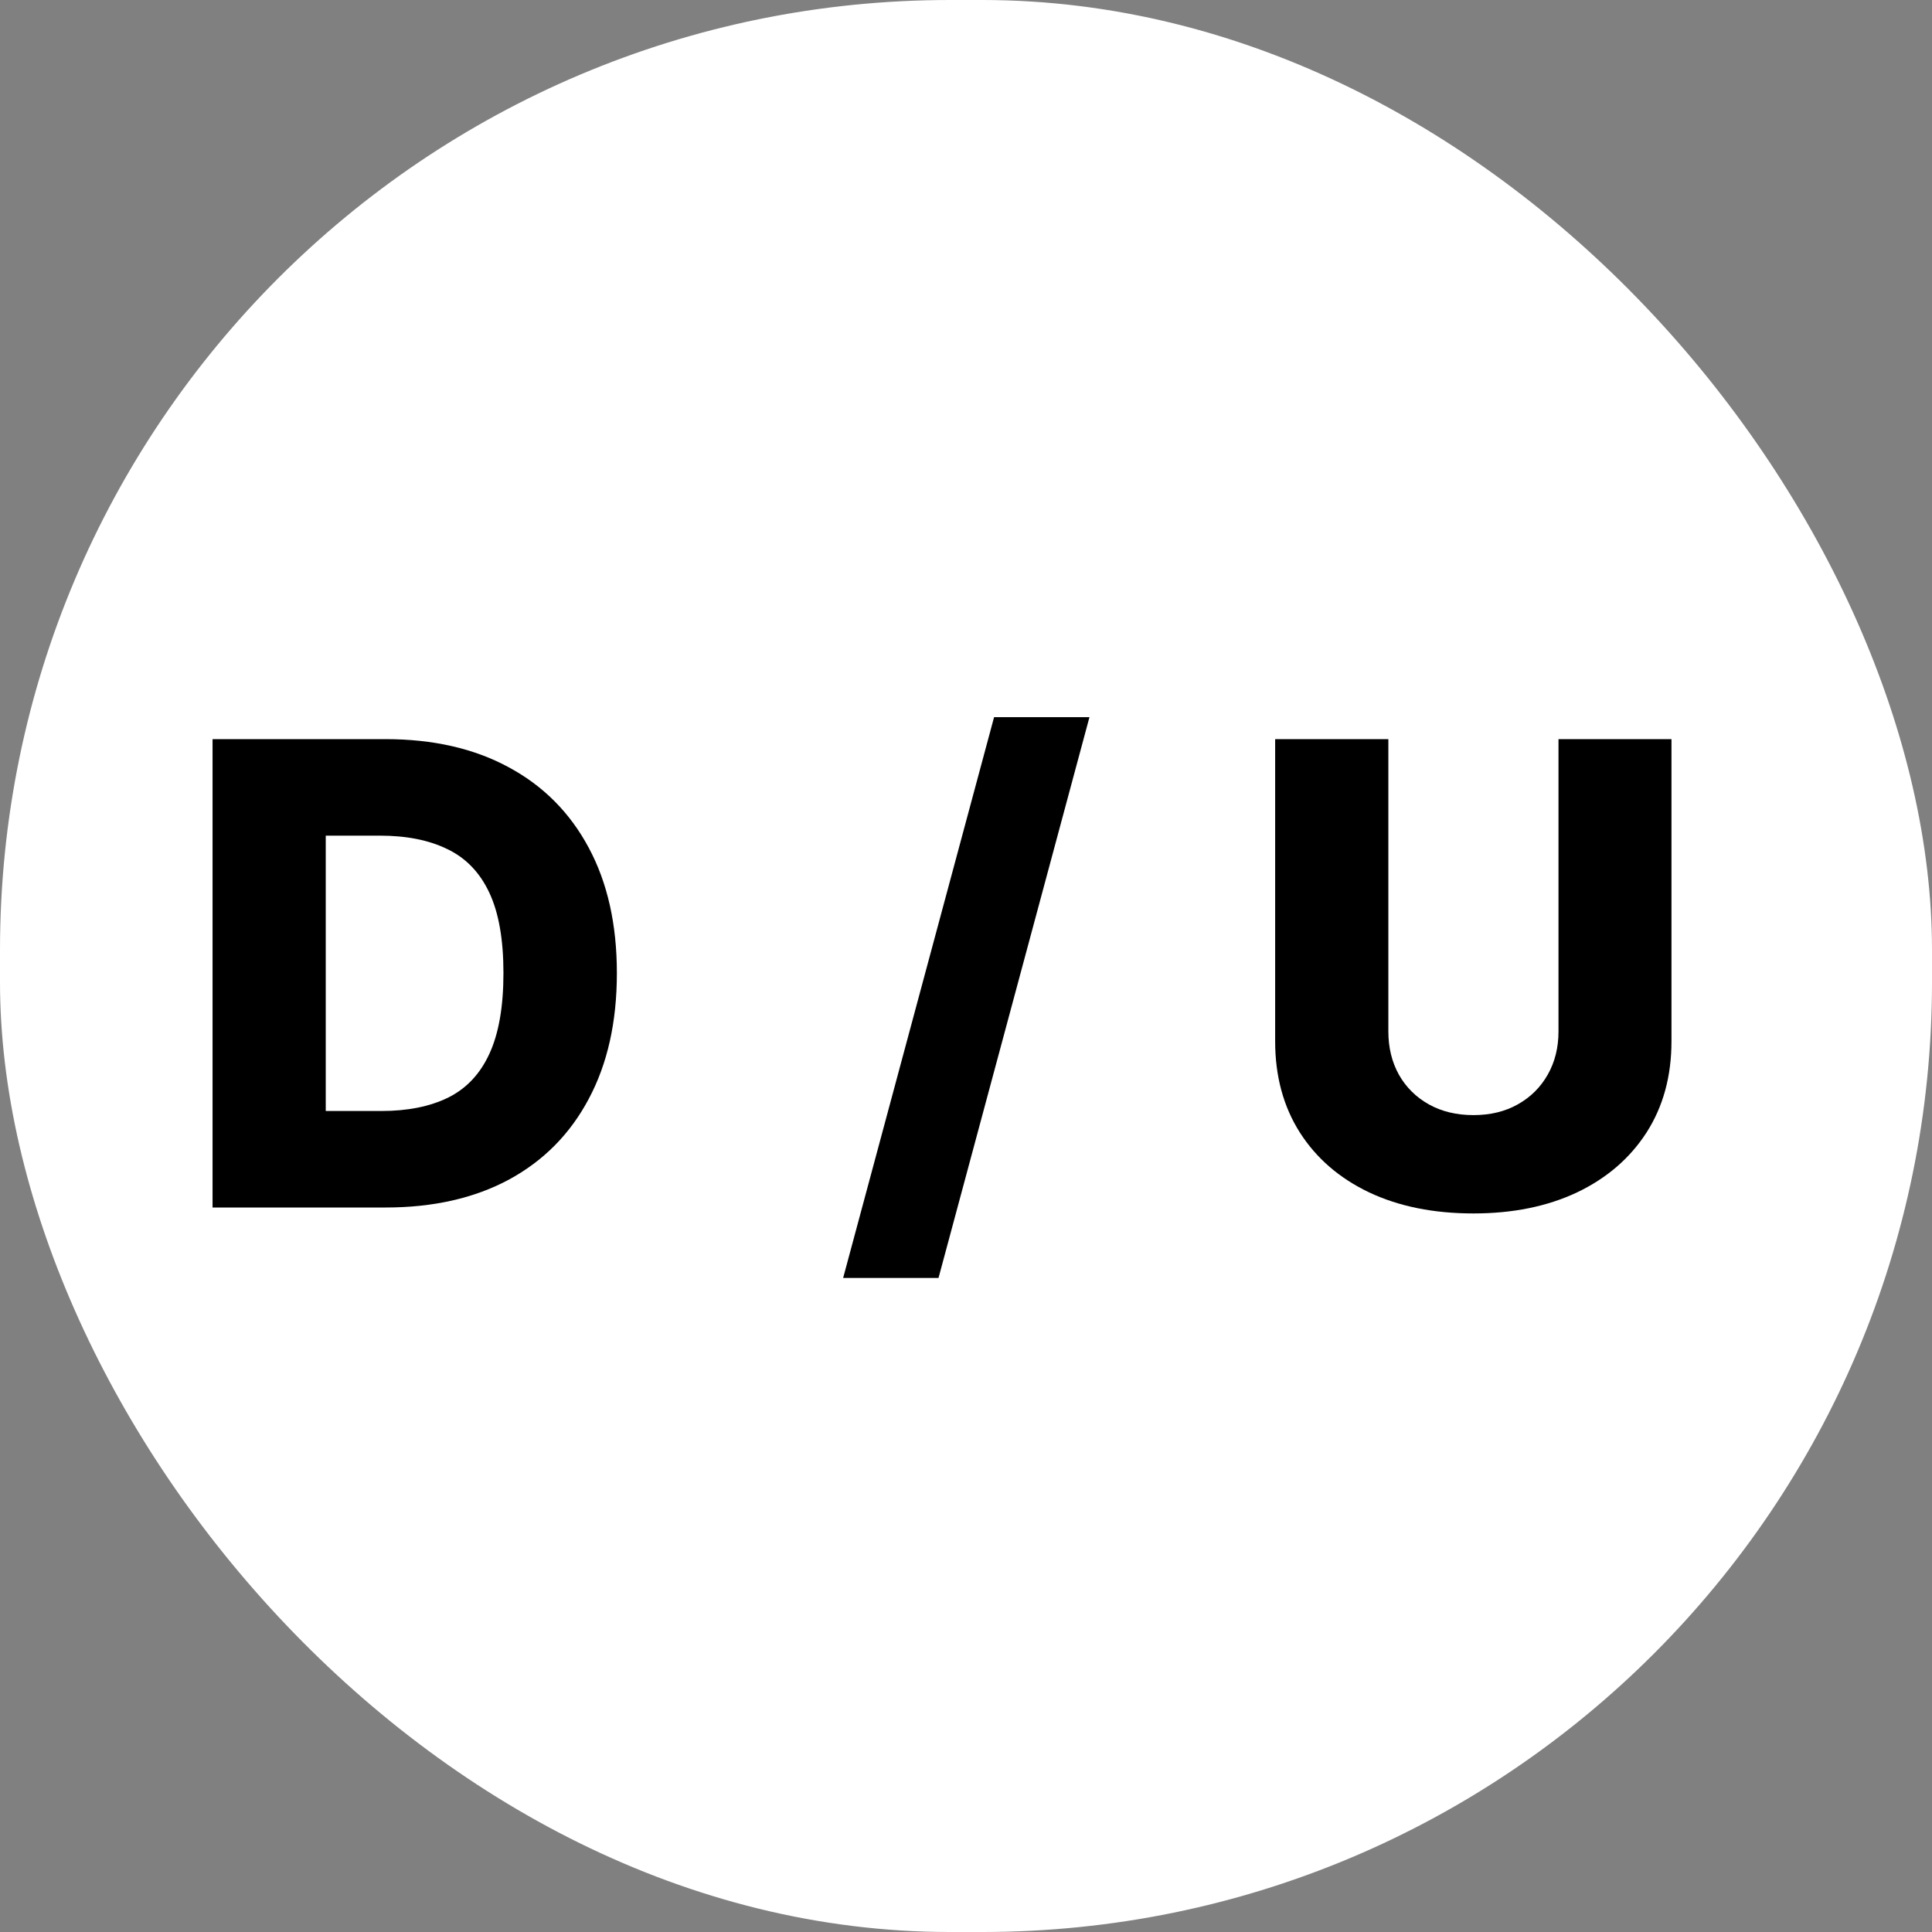 <svg width="120" height="120" viewBox="0 0 120 120" fill="none" xmlns="http://www.w3.org/2000/svg">
<rect x="0" y="0" width="120" height="120" fill="#808080" stroke="none"/>
<rect width="120" height="120" rx="59" fill="white"/>
<path d="M96.801 45.909H103.818V64.673C103.818 66.842 103.302 68.731 102.27 70.341C101.238 71.941 99.798 73.182 97.952 74.062C96.105 74.934 93.96 75.369 91.517 75.369C89.046 75.369 86.886 74.934 85.04 74.062C83.193 73.182 81.758 71.941 80.736 70.341C79.713 68.731 79.202 66.842 79.202 64.673V45.909H86.233V64.062C86.233 65.066 86.451 65.961 86.886 66.747C87.331 67.533 87.952 68.149 88.747 68.594C89.543 69.039 90.466 69.261 91.517 69.261C92.568 69.261 93.487 69.039 94.273 68.594C95.068 68.149 95.688 67.533 96.133 66.747C96.579 65.961 96.801 65.066 96.801 64.062V45.909Z" fill="black"/>
<path d="M67.668 44.545L58.293 79.375H52.369L61.744 44.545H67.668Z" fill="black"/>
<path d="M23.954 75H13.202V45.909H23.94C26.904 45.909 29.456 46.492 31.597 47.656C33.746 48.812 35.403 50.478 36.568 52.656C37.733 54.825 38.315 57.419 38.315 60.44C38.315 63.471 37.733 66.075 36.568 68.253C35.413 70.431 33.76 72.102 31.611 73.267C29.461 74.422 26.909 75 23.954 75ZM20.233 69.006H23.685C25.313 69.006 26.691 68.731 27.818 68.182C28.954 67.623 29.812 66.719 30.389 65.469C30.976 64.209 31.27 62.533 31.27 60.44C31.27 58.347 30.976 56.681 30.389 55.44C29.802 54.19 28.936 53.291 27.79 52.742C26.653 52.183 25.252 51.903 23.585 51.903H20.233V69.006Z" fill="black"/>
</svg>
